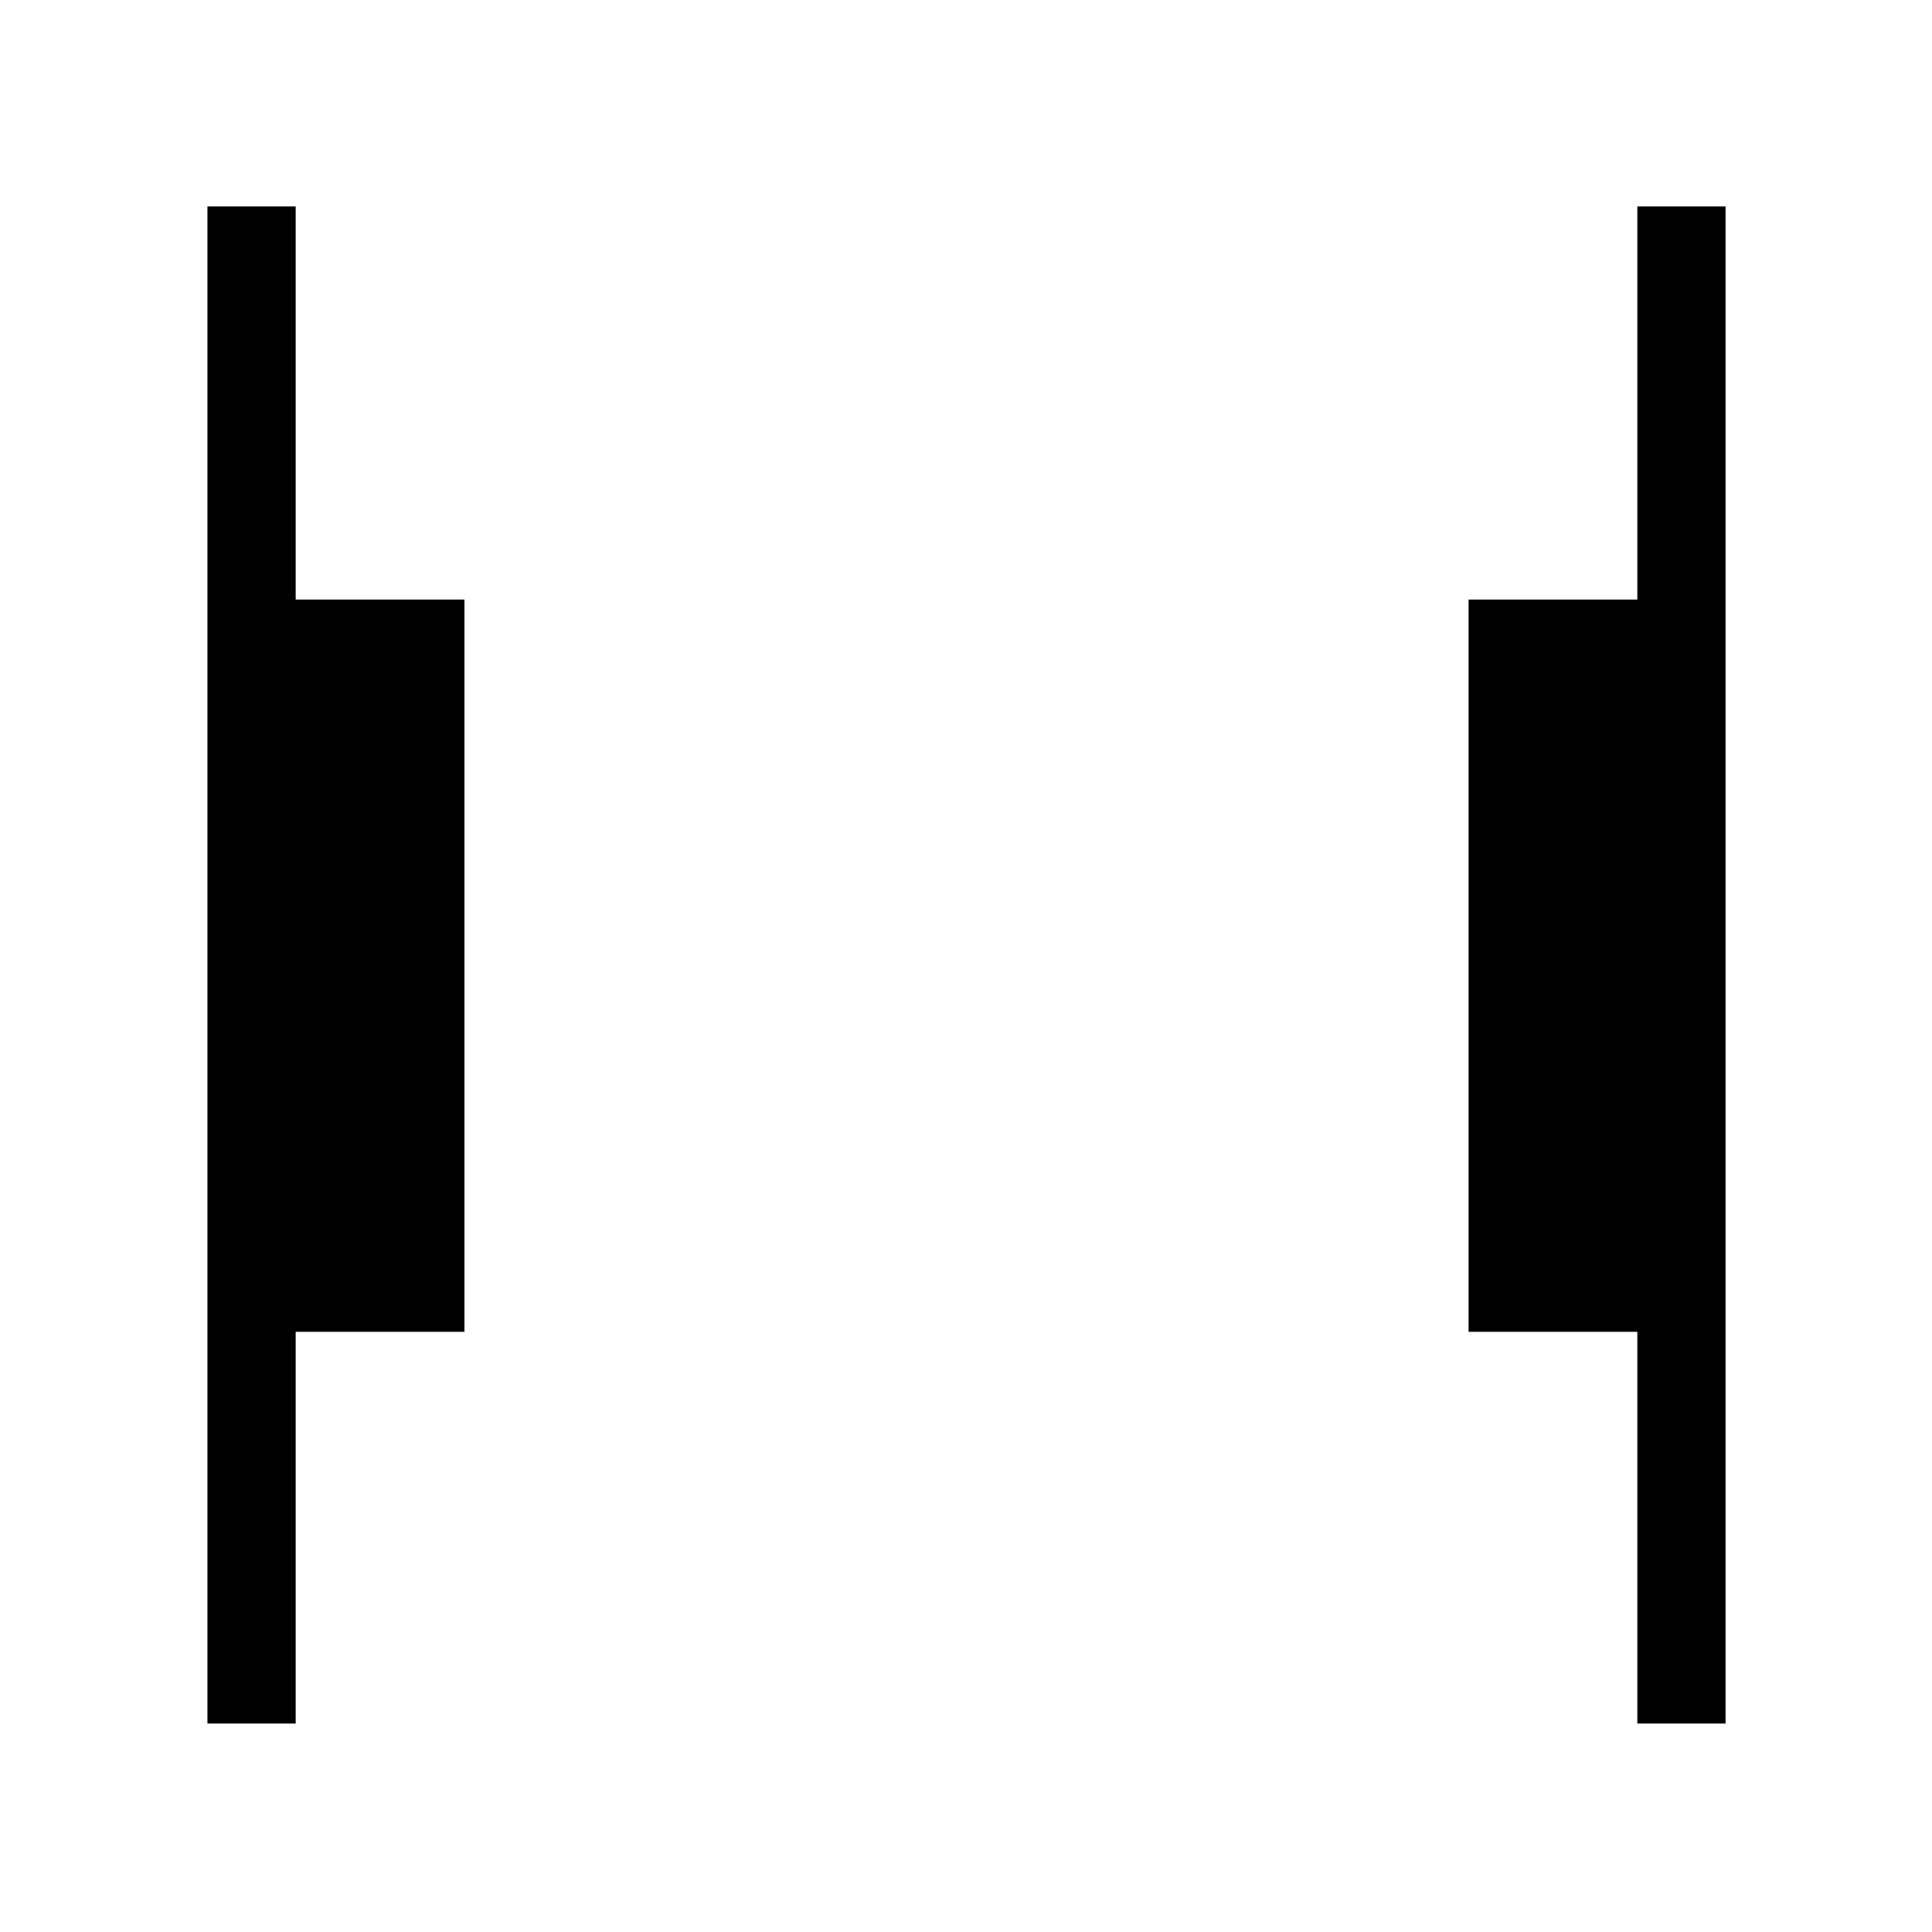<svg xmlns="http://www.w3.org/2000/svg" height="48" viewBox="0 -960 960 960" width="48"><path d="M813.58-103.58v-194.65h-83.85v-363.85h83.85v-195.34h43.84v753.84h-43.84Zm-710.5 0v-753.84h43.84v195.34h83.85v363.85h-83.85v194.65h-43.84Z"/></svg>